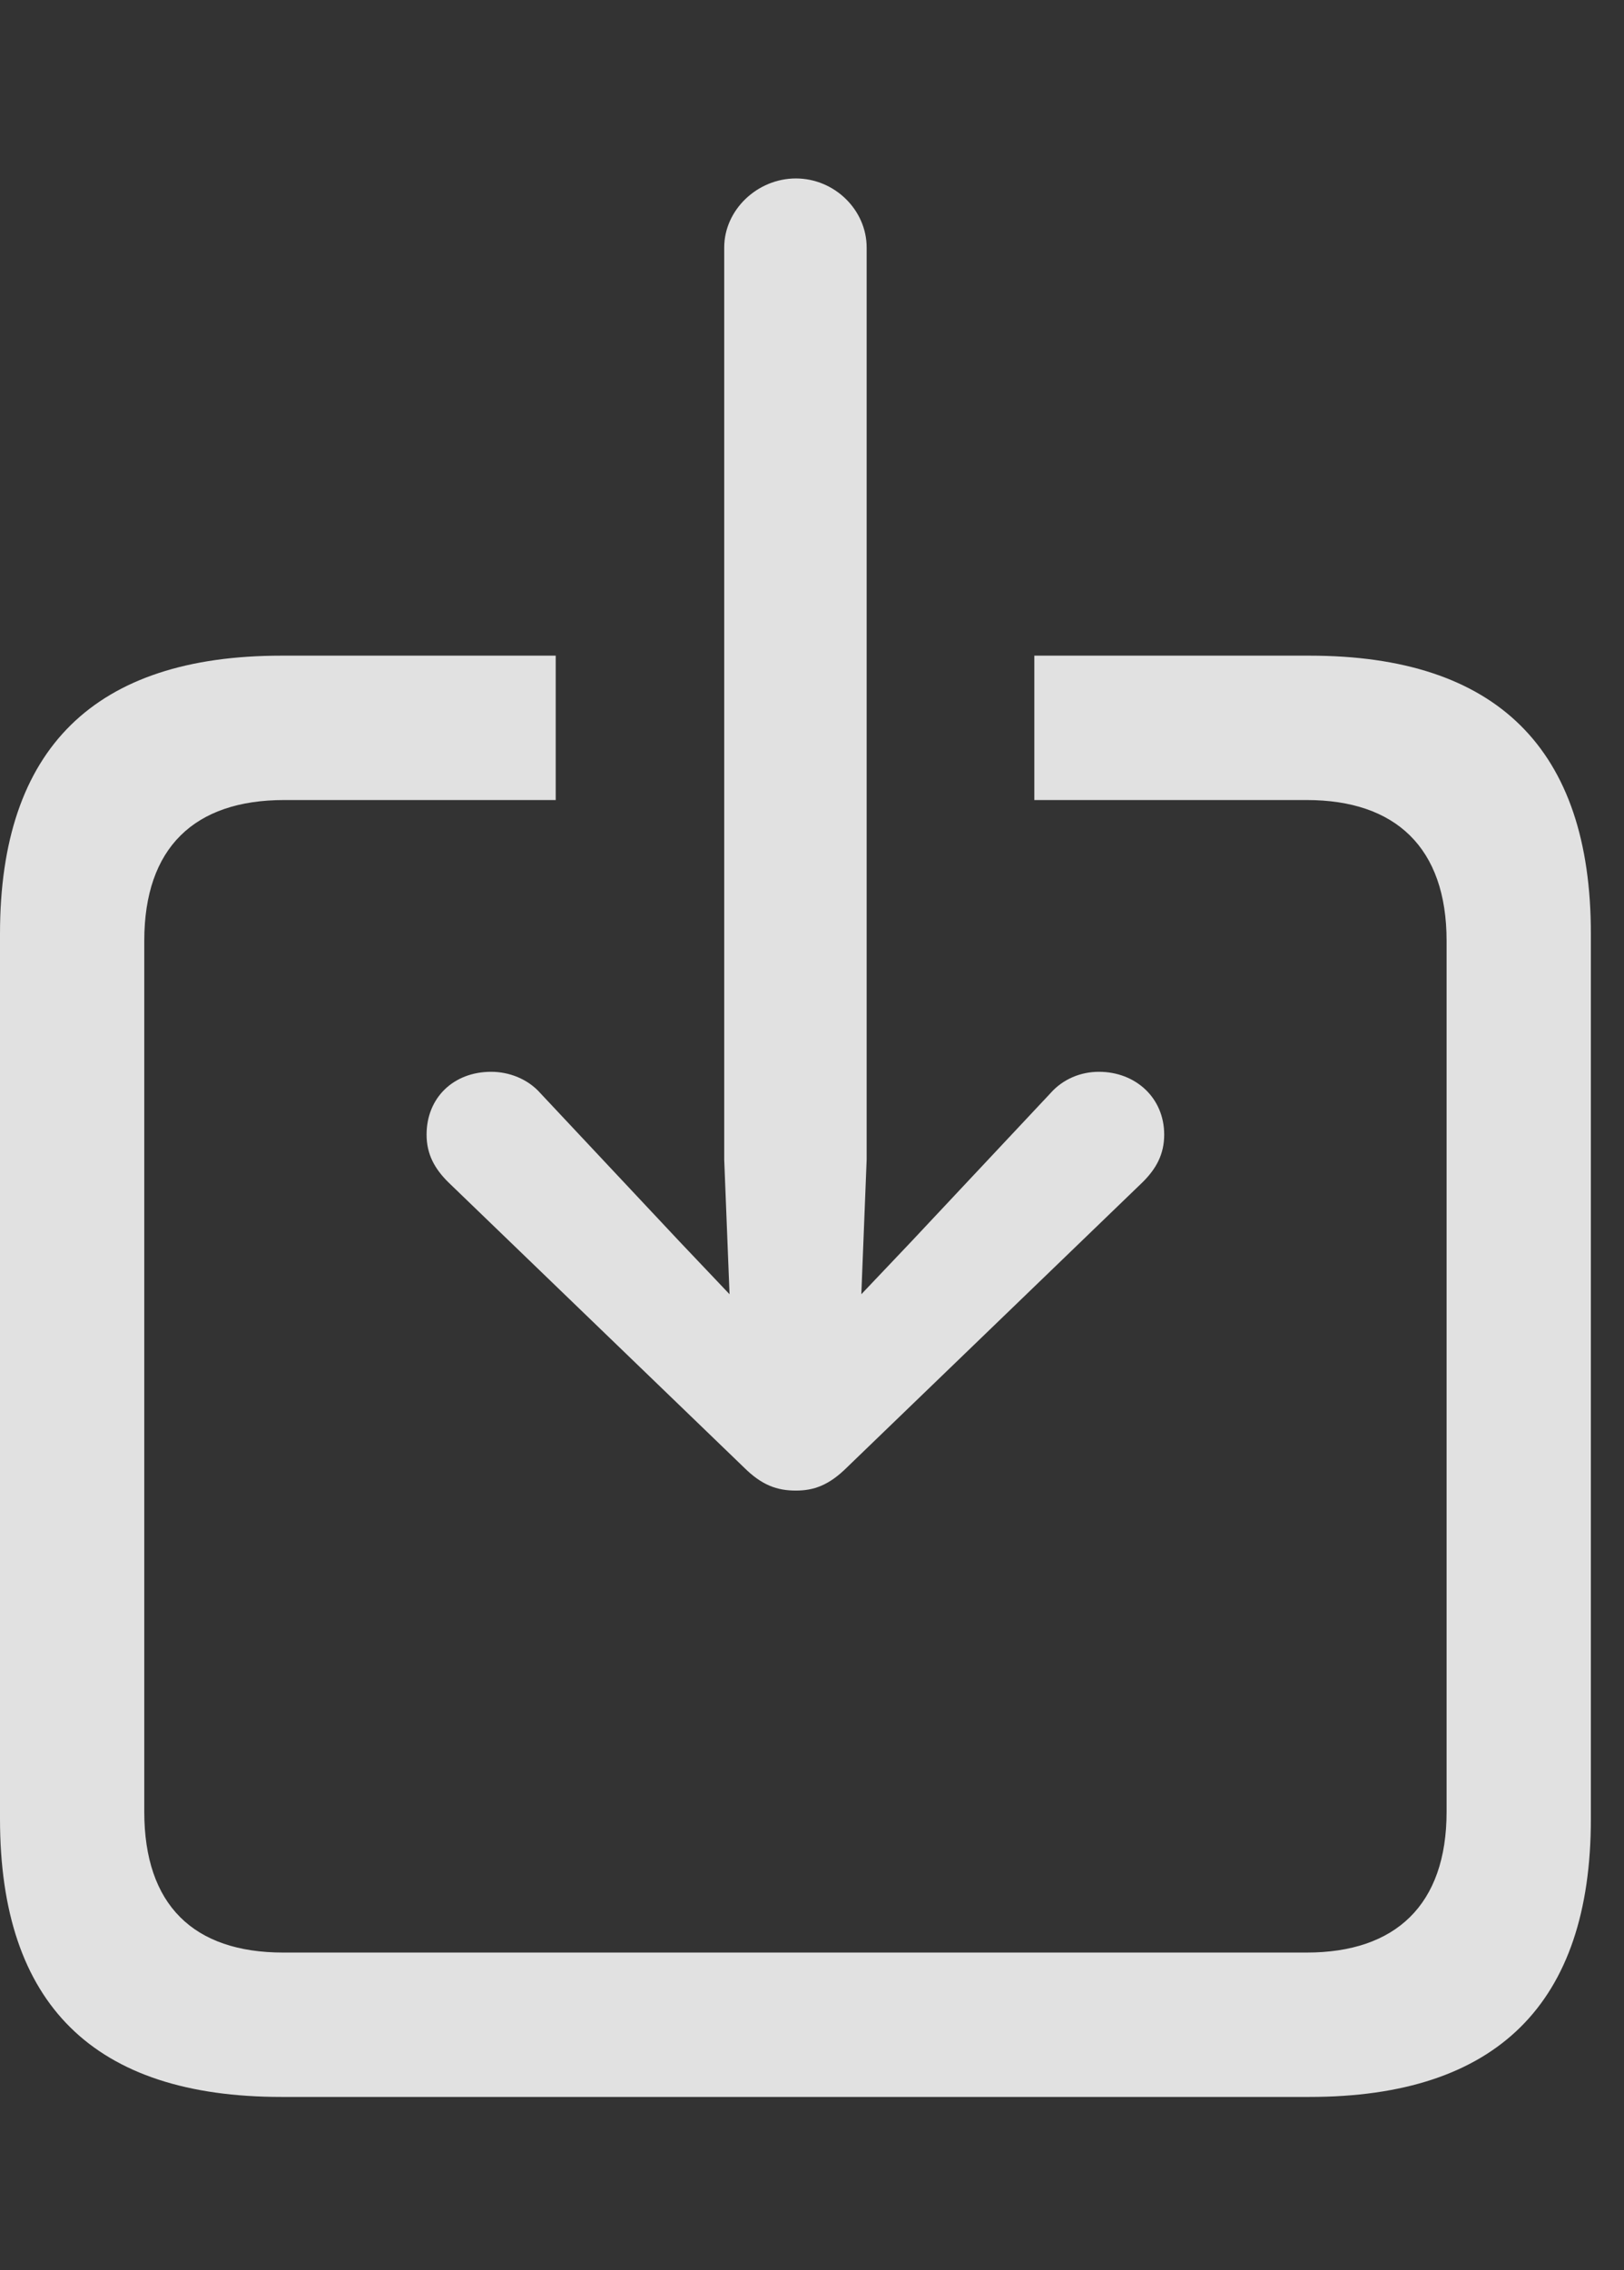 <?xml version="1.0" encoding="UTF-8"?>
<!--Generator: Apple Native CoreSVG 326-->
<!DOCTYPE svg PUBLIC "-//W3C//DTD SVG 1.1//EN" "http://www.w3.org/Graphics/SVG/1.1/DTD/svg11.dtd">
<svg version="1.1" xmlns="http://www.w3.org/2000/svg" xmlns:xlink="http://www.w3.org/1999/xlink"
    viewBox="0 0 17.695 24.717">
    <rect x="0" y="0" width="17.695" height="24.717" fill="#333333" stroke="none"/>
    <g>
        <rect height="24.717" opacity="0" width="17.695" x="0" y="0" />
        <path
            d="M17.334 10.166L17.334 19.805C17.334 21.816 16.309 22.832 14.268 22.832L3.066 22.832C1.025 22.832 0 21.826 0 19.805L0 10.166C0 8.145 1.035 7.139 3.066 7.139L6.055 7.139L6.055 8.711L3.096 8.711C2.119 8.711 1.572 9.229 1.572 10.244L1.572 19.727C1.572 20.742 2.109 21.26 3.086 21.26L14.238 21.26C15.205 21.26 15.762 20.742 15.762 19.727L15.762 10.244C15.762 9.229 15.205 8.711 14.238 8.711L11.27 8.711L11.27 7.139L14.268 7.139C16.309 7.139 17.334 8.154 17.334 10.166Z"
            fill="white" fill-opacity="0.85" />
        <path
            d="M8.672 1.943C8.252 1.943 7.891 2.285 7.891 2.695L7.891 12.627L7.949 14.092L7.402 13.516L5.889 11.904C5.752 11.748 5.547 11.67 5.352 11.67C4.941 11.67 4.648 11.953 4.648 12.354C4.648 12.568 4.736 12.725 4.883 12.871L8.105 15.977C8.301 16.172 8.467 16.23 8.672 16.23C8.867 16.23 9.033 16.172 9.229 15.977L12.451 12.871C12.598 12.725 12.685 12.568 12.685 12.354C12.685 11.953 12.373 11.67 11.973 11.67C11.777 11.67 11.582 11.748 11.445 11.904L9.932 13.516L9.385 14.092L9.443 12.627L9.443 2.695C9.443 2.285 9.092 1.943 8.672 1.943Z"
            fill="white" fill-opacity="0.85" />
    </g>
</svg>